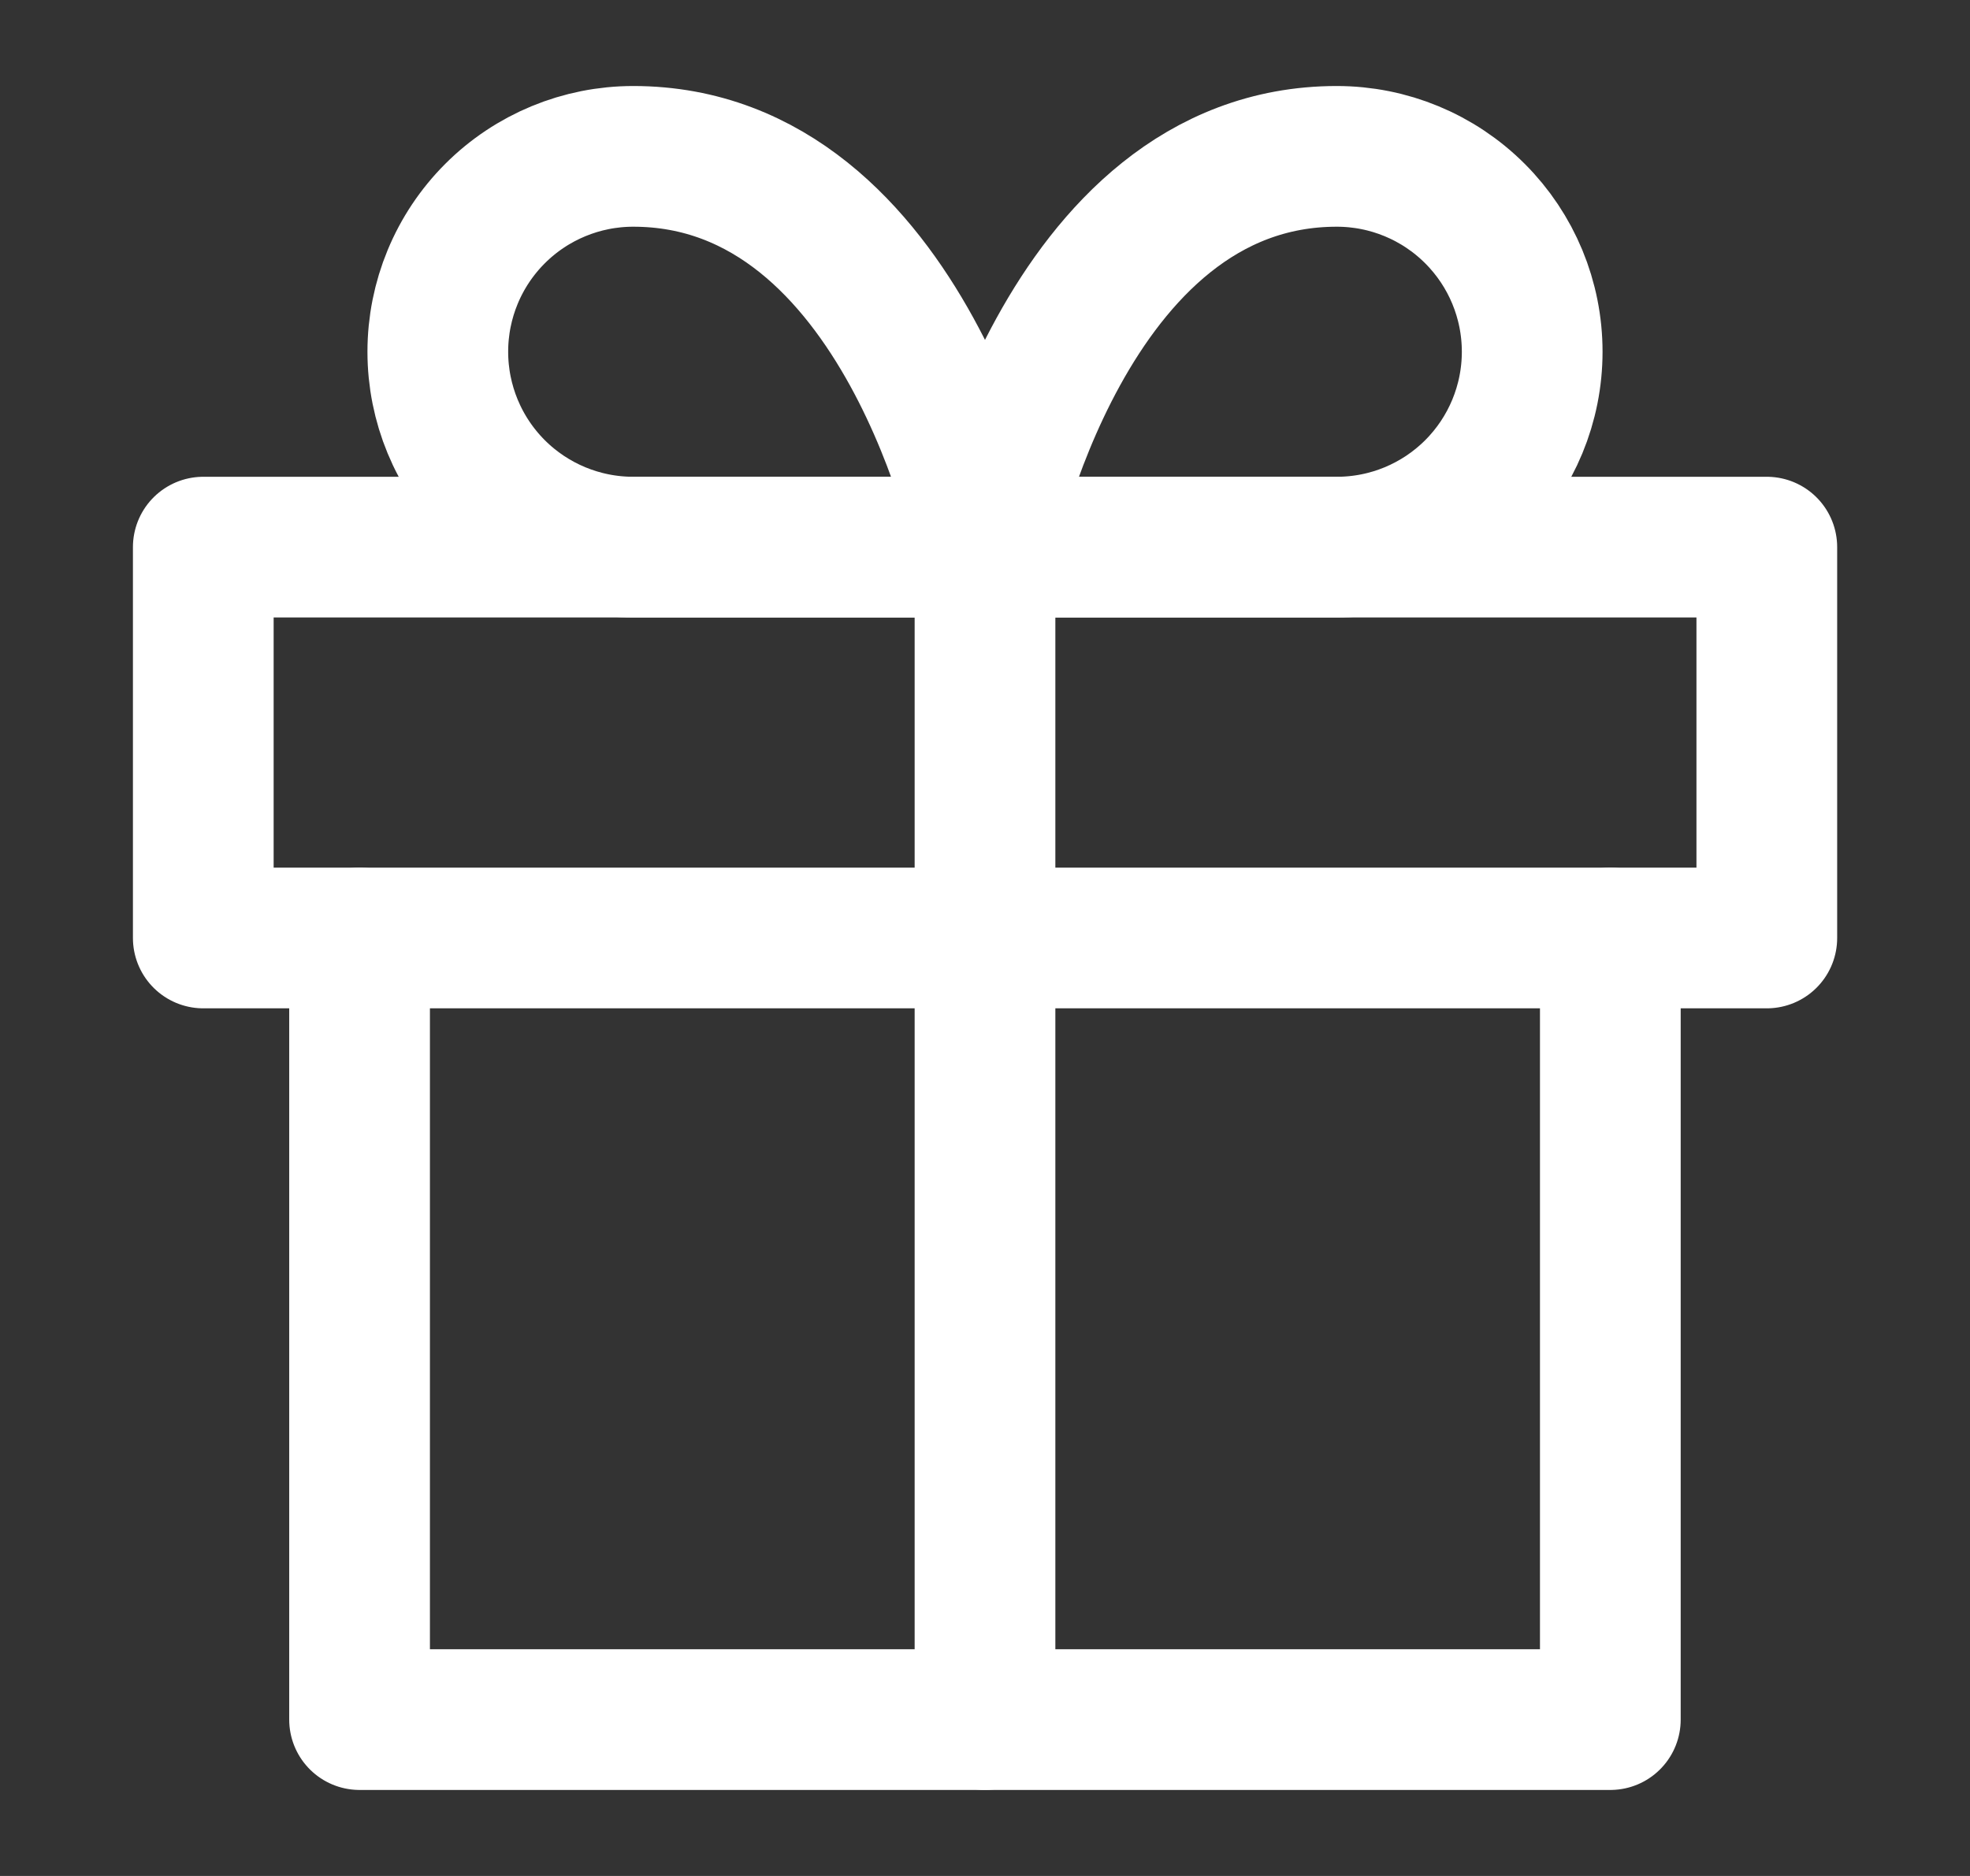 <svg width="21" height="20" viewBox="0 0 21 20" fill="none" xmlns="http://www.w3.org/2000/svg">
<rect x="0" y="0" width="21" height="20" fill="#333333" stroke="none"/>
<path d="M17.166 10V18.333H3.833V10" stroke="white" stroke-width="1.5" stroke-linecap="round" stroke-linejoin="round"/>
<path d="M18.834 5.833H2.167V10H18.834V5.833Z" stroke="white" stroke-width="1.5" stroke-linecap="round" stroke-linejoin="round"/>
<path d="M10.5 18.333V5.833" stroke="white" stroke-width="1.5" stroke-linecap="round" stroke-linejoin="round"/>
<path d="M10.5 5.833H6.75C6.198 5.833 5.668 5.614 5.277 5.223C4.886 4.832 4.667 4.302 4.667 3.75C4.667 3.197 4.886 2.668 5.277 2.277C5.668 1.886 6.198 1.667 6.75 1.667C9.667 1.667 10.5 5.833 10.5 5.833Z" stroke="white" stroke-width="1.5" stroke-linecap="round" stroke-linejoin="round"/>
<path d="M10.5 5.833H14.25C14.803 5.833 15.332 5.614 15.723 5.223C16.114 4.832 16.333 4.302 16.333 3.75C16.333 3.197 16.114 2.668 15.723 2.277C15.332 1.886 14.803 1.667 14.25 1.667C11.333 1.667 10.5 5.833 10.5 5.833Z" stroke="white" stroke-width="1.5" stroke-linecap="round" stroke-linejoin="round"/>
</svg>
